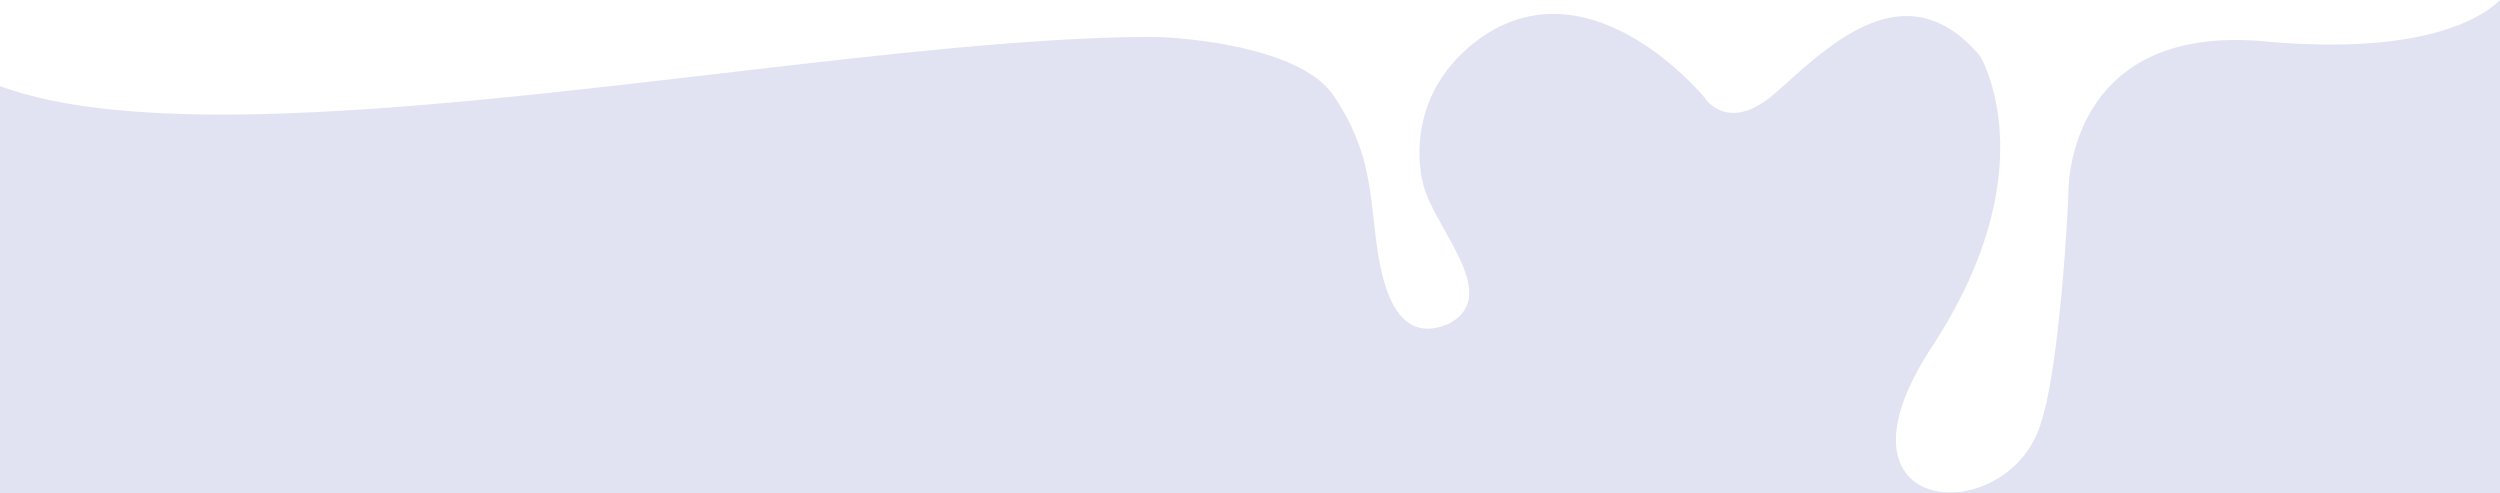 <svg id="Livello_1" data-name="Livello 1" xmlns="http://www.w3.org/2000/svg" viewBox="0 0 1440 284"><path fill="#e1e3f3" d="M1744.33,883.43v284h-1440V933c133.25,49.33,477.83-28.31,663.93-28.31h0c12.75,0,85.68,4.58,104.69,34.54a125.43,125.43,0,0,1,14.84,29.63c5.14,15.2,6.32,29,8,42.53,2.85,28,9.13,73.11,43.08,58.51,29.76-15.78-5.49-51.64-14-77.56a75,75,0,0,1-2.73-26c1-17.73,8.27-41.45,34.69-60.82,64.13-45.47,129.09,33.84,129.09,33.84a20.15,20.15,0,0,0,4.56,4.86c6,4.65,18,8.9,36.33-7.09h0c26.42-23,69.91-69.08,111.94-28,2,1.94,4,4.07,6,6.43,0,0,39.89,64.67-27.69,167.73-66.08,100.76,46,105,63.13,42.73,8.16-24.32,14-92.74,15.56-131.91V994c0-.36,0-1.91.16-4.37v0c1.33-19,12.93-91.55,113-82.36C1702.12,915.75,1735.14,892.57,1744.33,883.43Z" transform="translate(-304.33 -883.43)"/></svg>